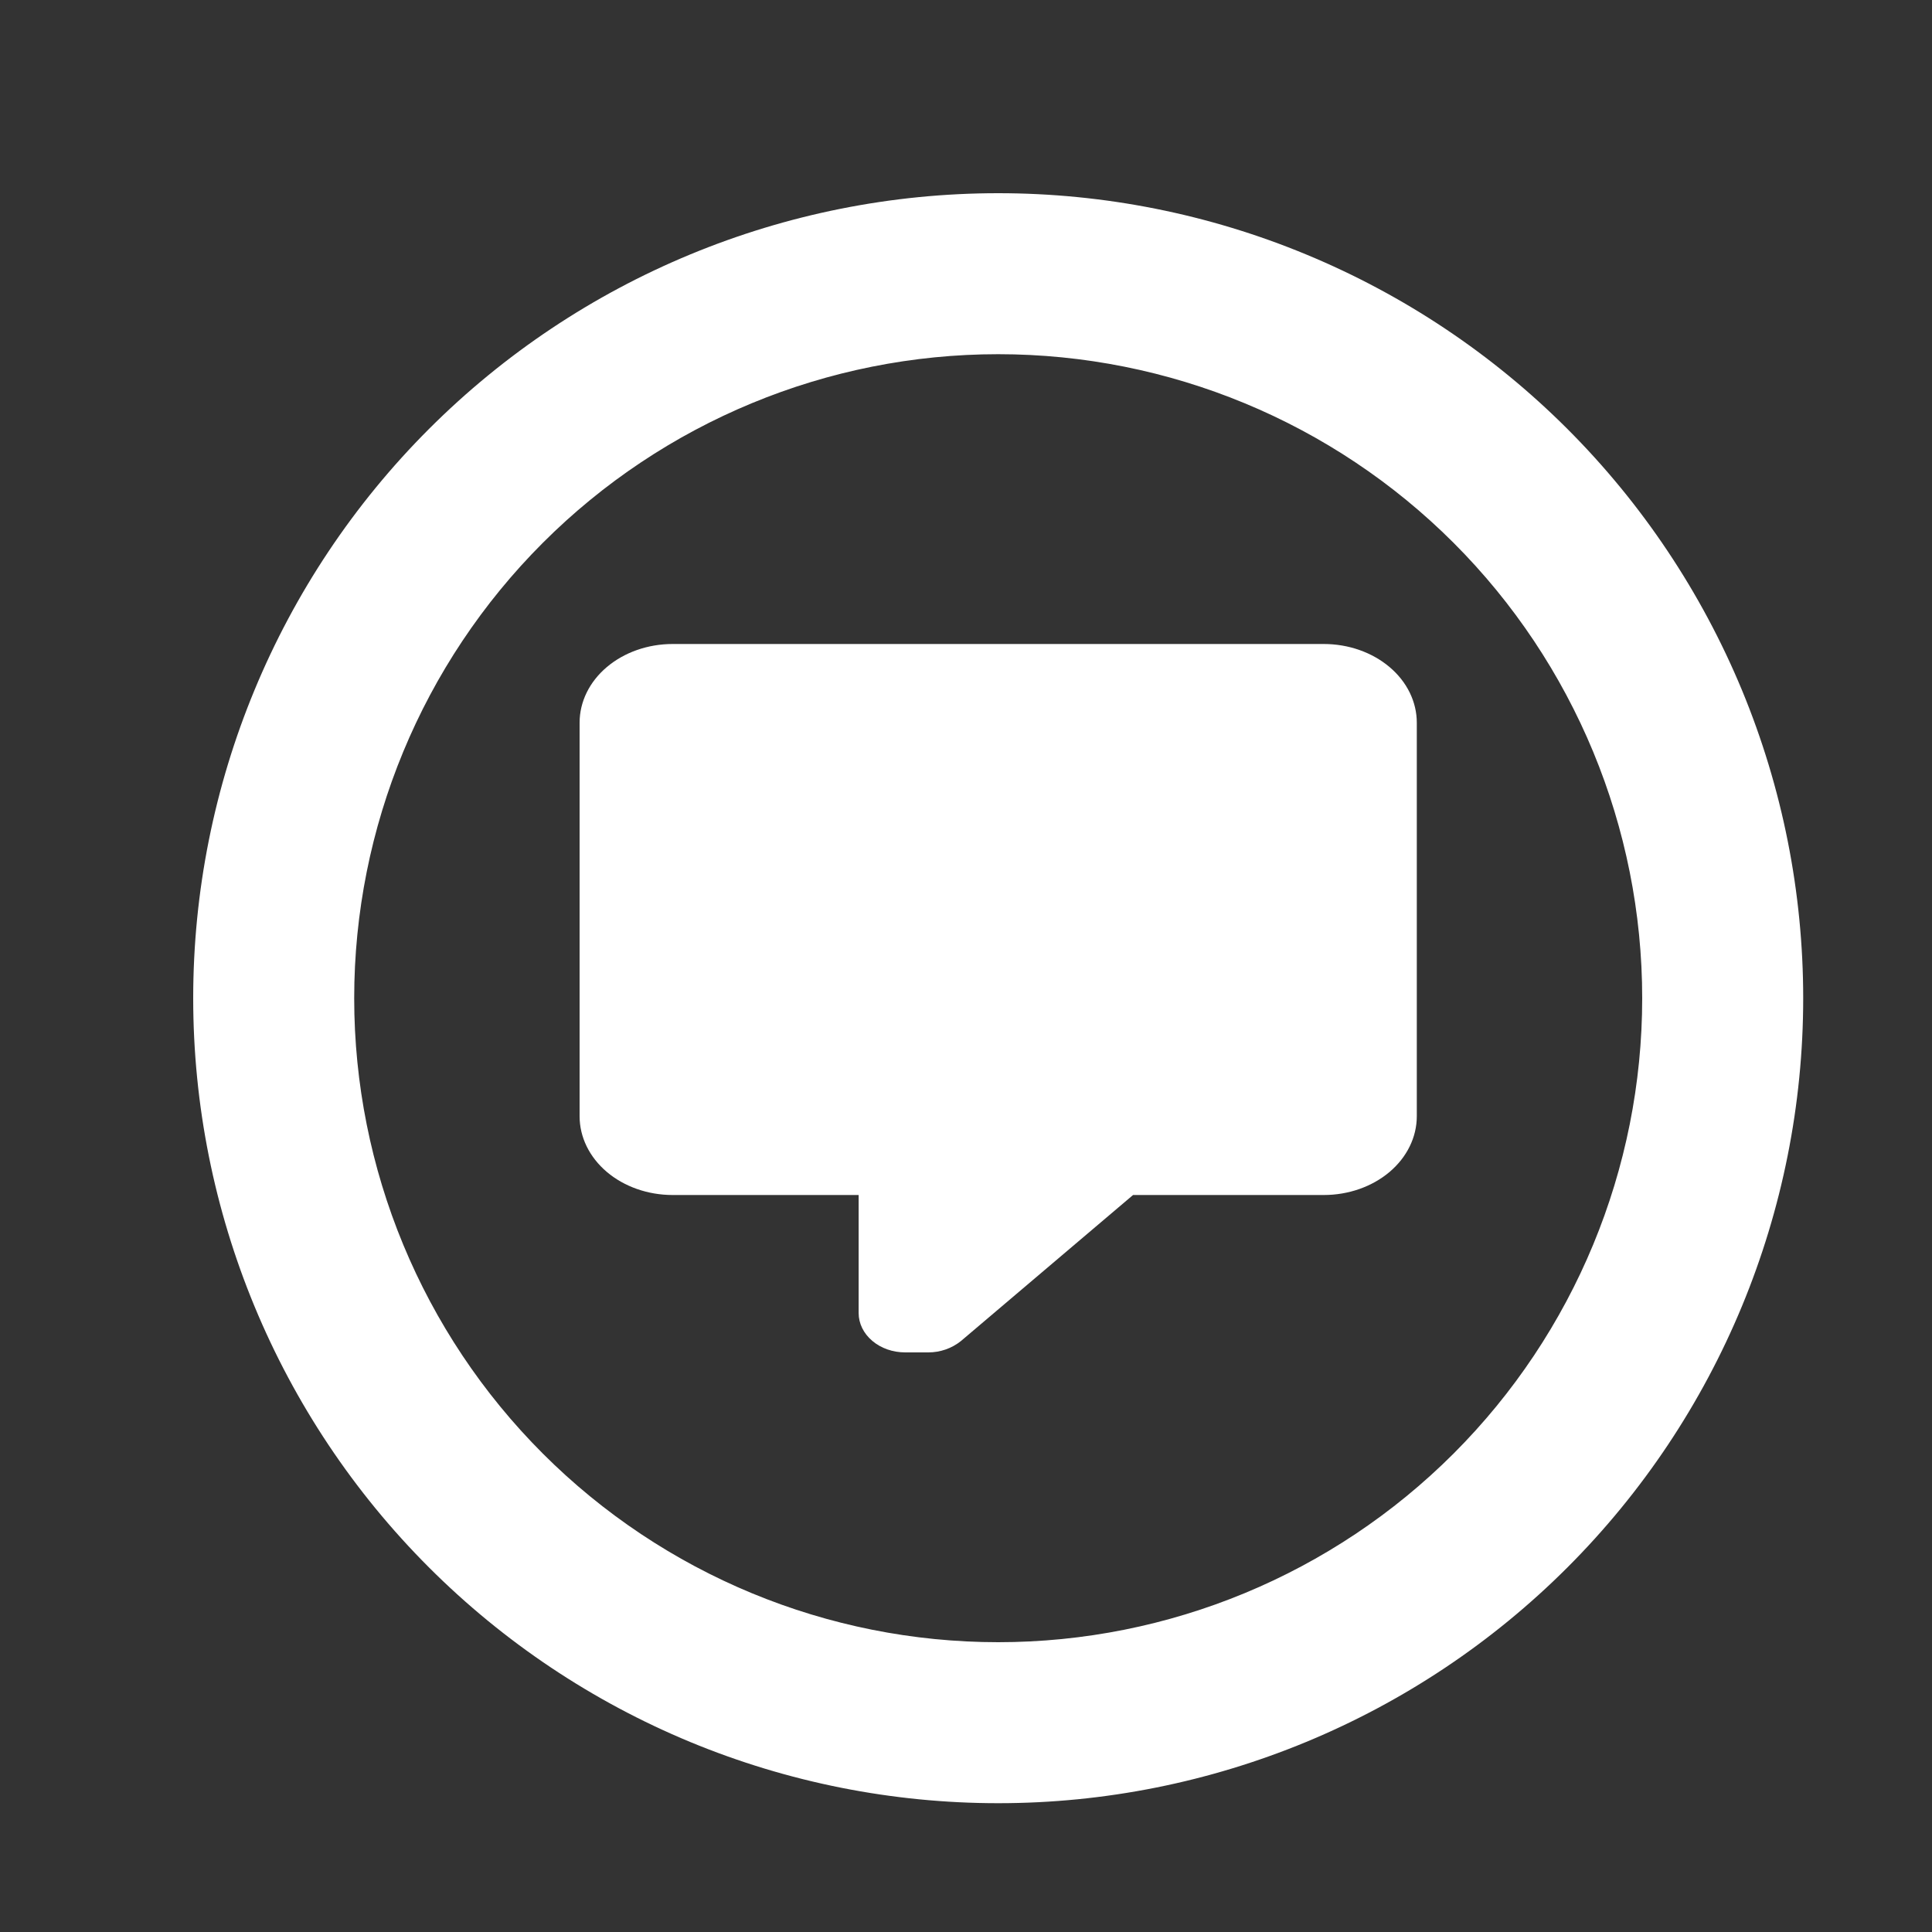 <svg width="30" height="30" viewBox="0 0 30 30" fill="none" xmlns="http://www.w3.org/2000/svg">
<rect x="0" y="0" width="30" height="30" fill="#333333" stroke="none"/>
<path d="M15.5 3C17.142 3 18.767 3.323 20.284 3.952C21.8 4.58 23.178 5.5 24.339 6.661C25.5 7.822 26.42 9.2 27.049 10.716C27.677 12.233 28 13.858 28 15.5C28 18.815 26.683 21.995 24.339 24.339C21.995 26.683 18.815 28 15.5 28C13.858 28 12.233 27.677 10.716 27.049C9.2 26.42 7.822 25.5 6.661 24.339C4.317 21.995 3 18.815 3 15.5C3 12.185 4.317 9.005 6.661 6.661C9.005 4.317 12.185 3 15.5 3ZM15.5 5.5C12.848 5.5 10.304 6.554 8.429 8.429C6.554 10.304 5.5 12.848 5.5 15.5C5.5 18.152 6.554 20.696 8.429 22.571C10.304 24.446 12.848 25.5 15.5 25.5C18.152 25.5 20.696 24.446 22.571 22.571C24.446 20.696 25.5 18.152 25.5 15.5C25.5 12.848 24.446 10.304 22.571 8.429C20.696 6.554 18.152 5.5 15.5 5.5Z" fill="white"/>
<path d="M14.056 21C13.864 21 13.68 20.936 13.545 20.821C13.409 20.706 13.333 20.551 13.333 20.389V18.556H10.444C10.061 18.556 9.694 18.427 9.423 18.198C9.152 17.968 9 17.657 9 17.333V11.222C9 10.898 9.152 10.587 9.423 10.358C9.694 10.129 10.061 10 10.444 10H20.556C20.939 10 21.306 10.129 21.577 10.358C21.848 10.587 22 10.898 22 11.222V17.333C22 17.657 21.848 17.968 21.577 18.198C21.306 18.427 20.939 18.556 20.556 18.556H17.594L14.922 20.823C14.778 20.939 14.597 21 14.417 21H14.056Z" fill="white"/>
</svg>

